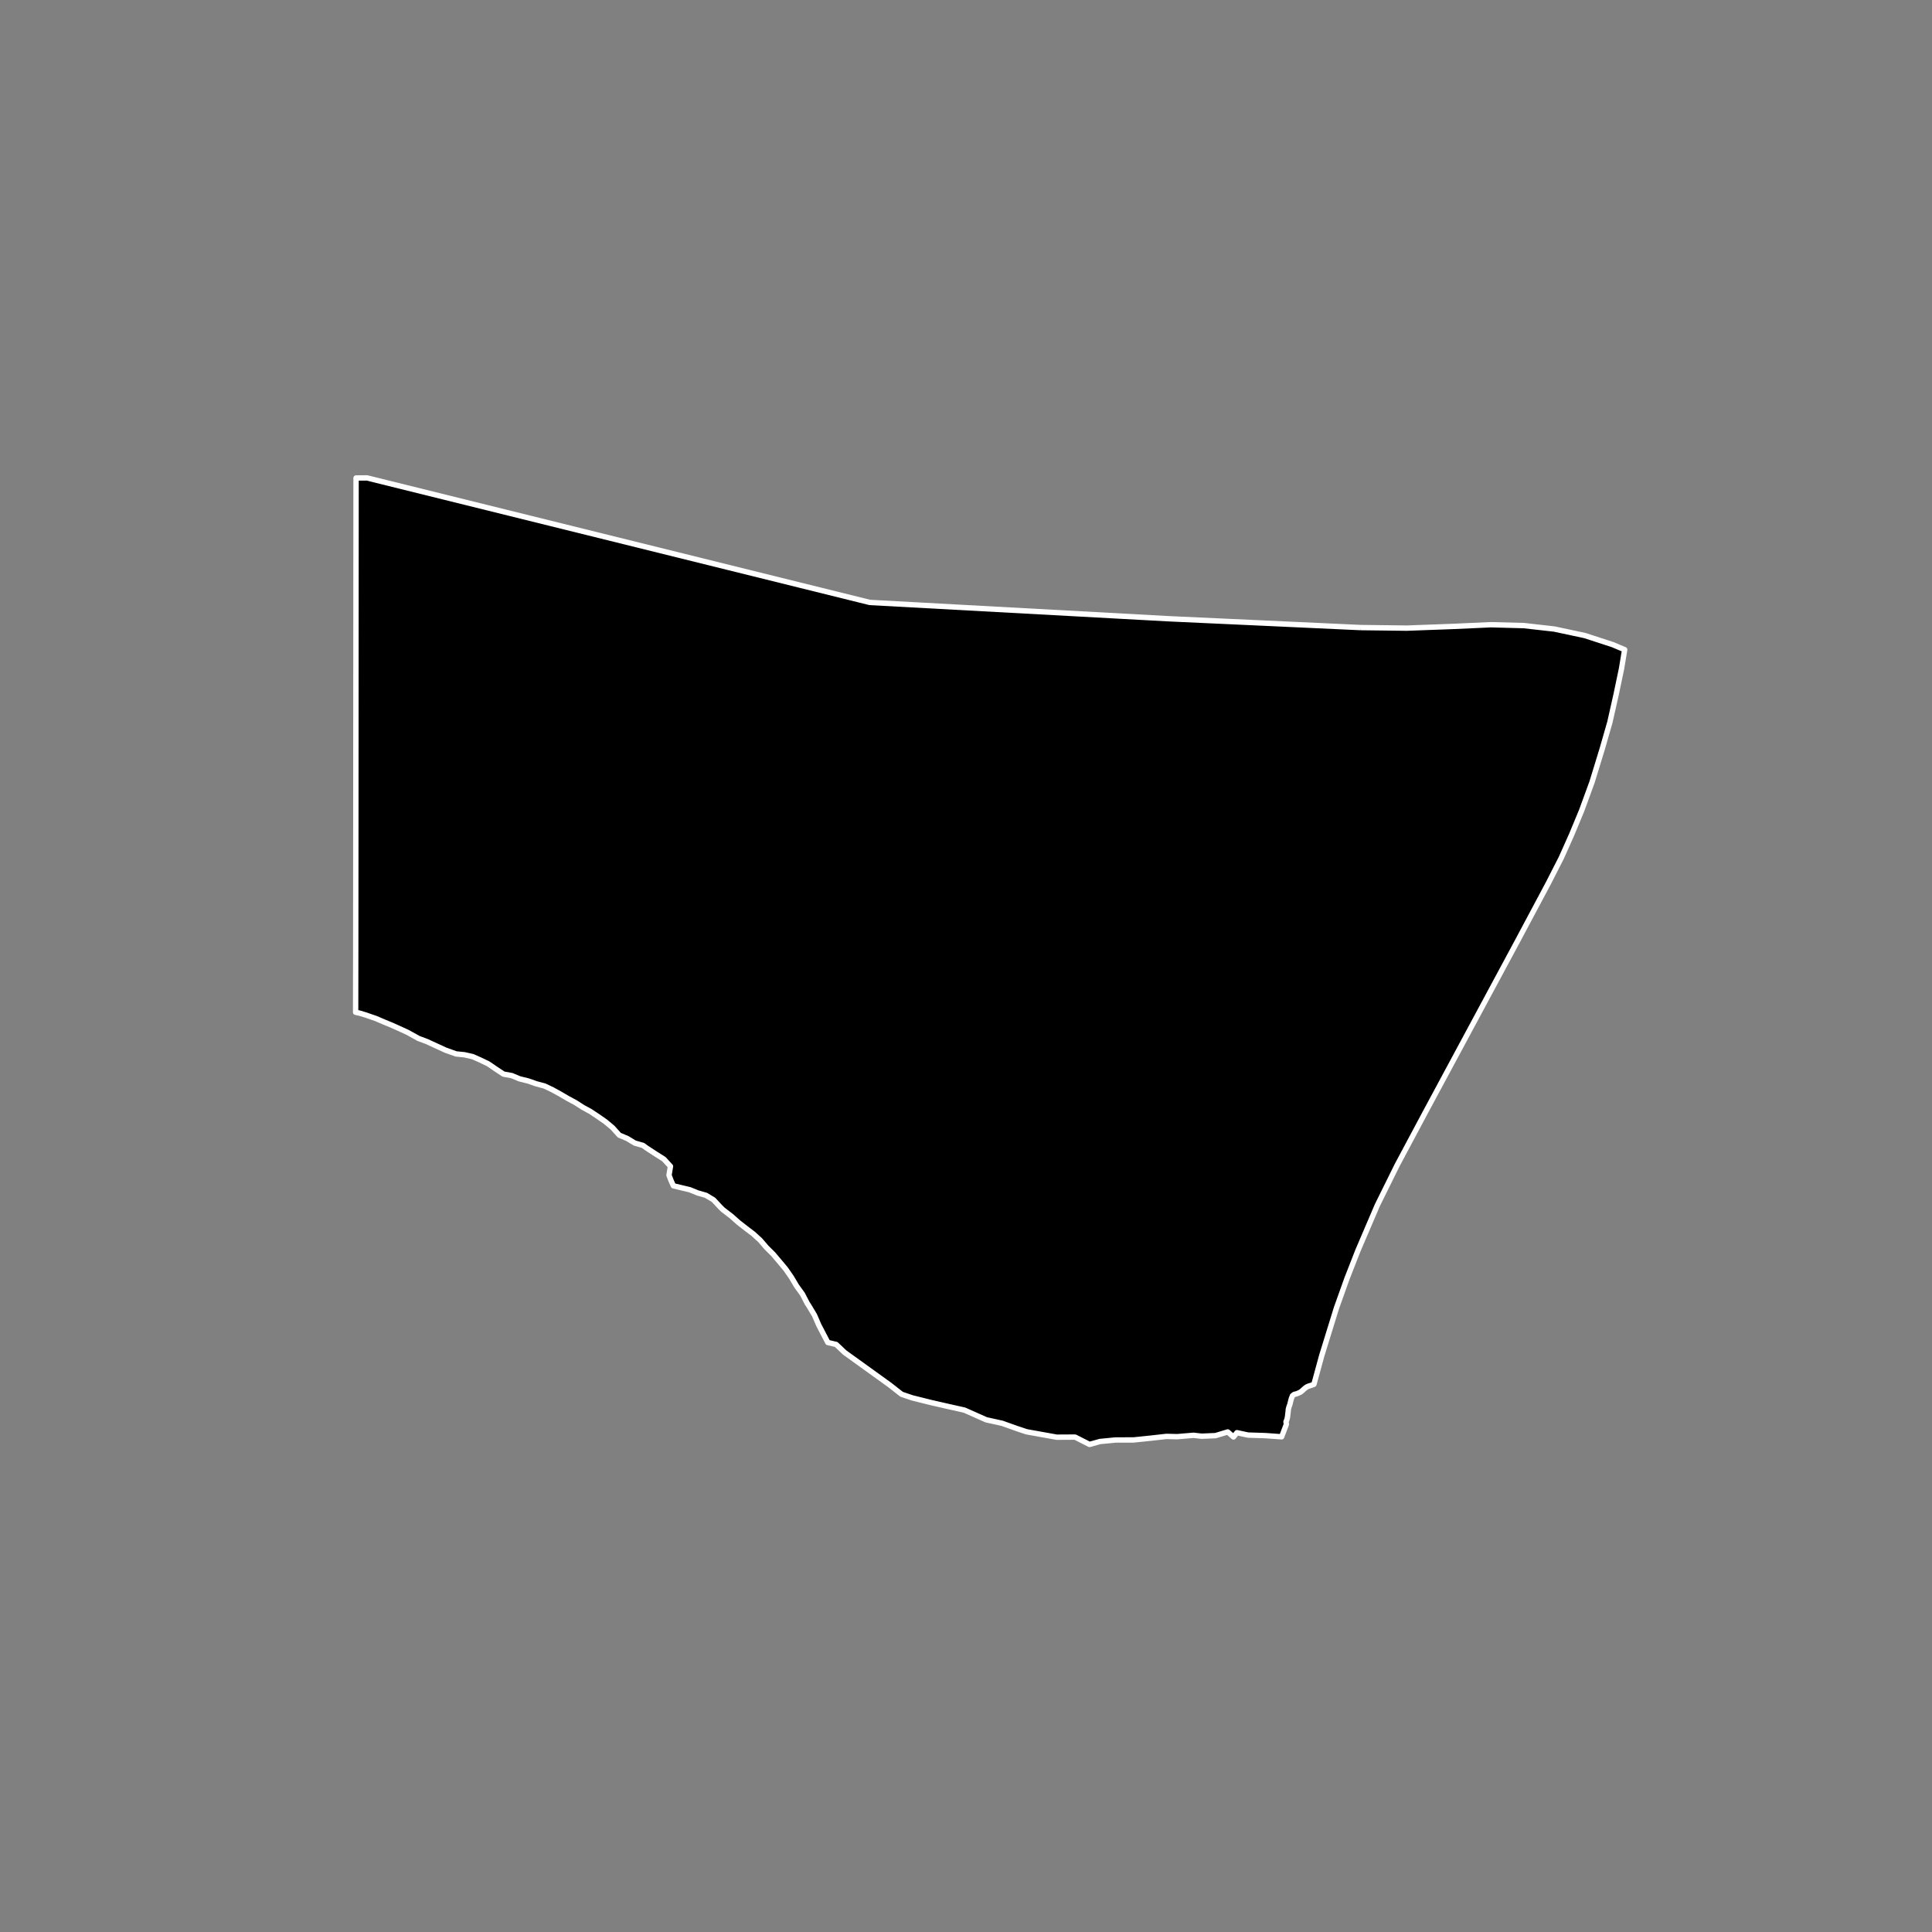 <?xml version="1.0" encoding="utf-8" standalone="no"?>
<!DOCTYPE svg PUBLIC "-//W3C//DTD SVG 1.1//EN"
  "http://www.w3.org/Graphics/SVG/1.1/DTD/svg11.dtd">
<!-- Created with matplotlib (https://matplotlib.org/) -->
<svg height="720pt" version="1.1" viewBox="0 0 720 720" width="720pt" xmlns="http://www.w3.org/2000/svg" xmlns:xlink="http://www.w3.org/1999/xlink">
 <rect x="0" y="0" width="720" height="720" fill="#808080" stroke="none"/>
 <defs>
  <style type="text/css">*{stroke-linecap:butt;stroke-linejoin:round;}</style>
 </defs>
 <g id="figure_1">
  <g id="patch_1">
   <path d="M 0 720 
L 720 720 
L 720 0 
L 0 0 
z
" style="fill:none;"/>
  </g>
  <g id="axes_1">
   <g id="patch_2">
    <path clip-path="url(#pf39c372599)" d="M 507.04 233.876 
L 524.254 234.087 
L 541.75 233.443 
L 555.605 232.815 
L 567.924 233.143 
L 579.265 234.426 
L 590.608 236.849 
L 600.973 240.225 
L 605.468 242.111 
L 604.302 249.184 
L 602.263 258.896 
L 599.967 269.117 
L 597.082 279.152 
L 593.307 291.468 
L 589.416 302.114 
L 585.69 311.089 
L 581.851 319.685 
L 577.011 329.169 
L 565.385 350.97 
L 531.318 414.281 
L 520.729 434.112 
L 513.298 449.137 
L 506.051 466.066 
L 501.958 476.529 
L 498.046 487.483 
L 492.574 505.205 
L 489.66 515.894 
L 489.607 515.921 
L 488.941 516.166 
L 488.304 516.383 
L 487.514 516.629 
L 486.848 516.958 
L 486.781 517.011 
L 486.04 517.595 
L 485.397 518.188 
L 484.763 518.726 
L 484.036 519.097 
L 483.349 519.384 
L 483.082 519.471 
L 482.332 519.633 
L 481.657 520.157 
L 481.254 521.208 
L 480.963 522.299 
L 480.724 523.306 
L 480.361 524.315 
L 480.13 525.182 
L 480.054 526.075 
L 479.938 526.997 
L 479.822 528.031 
L 479.612 528.954 
L 479.259 529.836 
L 479.389 530.811 
L 477.631 535.455 
L 471.569 535.015 
L 465.112 534.812 
L 460.972 533.92 
L 459.692 535.521 
L 457.547 533.639 
L 452.975 535.02 
L 447.812 535.235 
L 444.797 534.892 
L 438.738 535.404 
L 434.68 535.307 
L 428.686 535.981 
L 422.398 536.629 
L 415.776 536.635 
L 409.939 537.205 
L 406.035 538.297 
L 400.652 535.563 
L 393.799 535.601 
L 382.549 533.581 
L 379.163 532.451 
L 373.451 530.418 
L 367.527 529.113 
L 359.417 525.507 
L 353.638 524.215 
L 347.065 522.716 
L 339.894 520.924 
L 335.995 519.598 
L 331.639 516.182 
L 314.77 504.032 
L 311.616 501.036 
L 308.516 500.317 
L 305.117 493.798 
L 303.542 490.147 
L 301.366 486.52 
L 300.861 485.77 
L 299.033 482.264 
L 296.868 479.27 
L 294.905 475.968 
L 292.781 472.913 
L 290.467 470.144 
L 288.141 467.396 
L 285.639 464.914 
L 283.298 462.187 
L 280.715 459.828 
L 277.957 457.736 
L 275.226 455.602 
L 272.616 453.284 
L 269.433 450.844 
L 268.497 449.926 
L 265.907 447.15 
L 263.068 445.449 
L 260.035 444.587 
L 257.081 443.384 
L 254.017 442.653 
L 250.954 441.922 
L 250.037 439.864 
L 249.316 437.962 
L 249.867 434.657 
L 247.404 431.979 
L 244.297 430.012 
L 241.02 427.877 
L 239.629 426.866 
L 236.573 425.994 
L 233.755 424.276 
L 230.801 423.044 
L 228.285 420.247 
L 225.611 418.015 
L 222.85 416.091 
L 220.068 414.244 
L 217.207 412.679 
L 214.41 410.883 
L 211.542 409.344 
L 208.71 407.677 
L 205.848 406.113 
L 202.937 404.728 
L 199.867 403.908 
L 196.862 402.857 
L 193.605 402.044 
L 190.735 400.849 
L 187.659 400.292 
L 184.823 398.429 
L 182.001 396.486 
L 179.081 395.076 
L 176.142 393.773 
L 173.09 393.083 
L 169.97 392.766 
L 166.084 391.381 
L 159.04 388.145 
L 155.937 386.98 
L 154.674 386.274 
L 151.802 384.693 
L 148.879 383.351 
L 145.949 382.034 
L 142.997 380.823 
L 140.056 379.559 
L 137.064 378.533 
L 136.619 378.358 
L 134.054 377.585 
L 132.549 377.248 
L 132.532 377.245 
L 132.568 353.224 
L 132.585 334.888 
L 132.598 318.141 
L 132.609 304.241 
L 132.664 219.054 
L 132.669 212.291 
L 132.695 178.134 
L 136.771 178.103 
L 324.137 224.51 
L 435.551 230.589 
L 470.801 232.208 
L 507.04 233.876 
" style="stroke:#ffffff;stroke-linejoin:miter;stroke-width:2;"/>
   </g>
  </g>
 </g>
 <defs>
  <clipPath id="pf39c372599">
   <rect height="543.6" width="558" x="90" y="86.4"/>
  </clipPath>
 </defs>
</svg>
